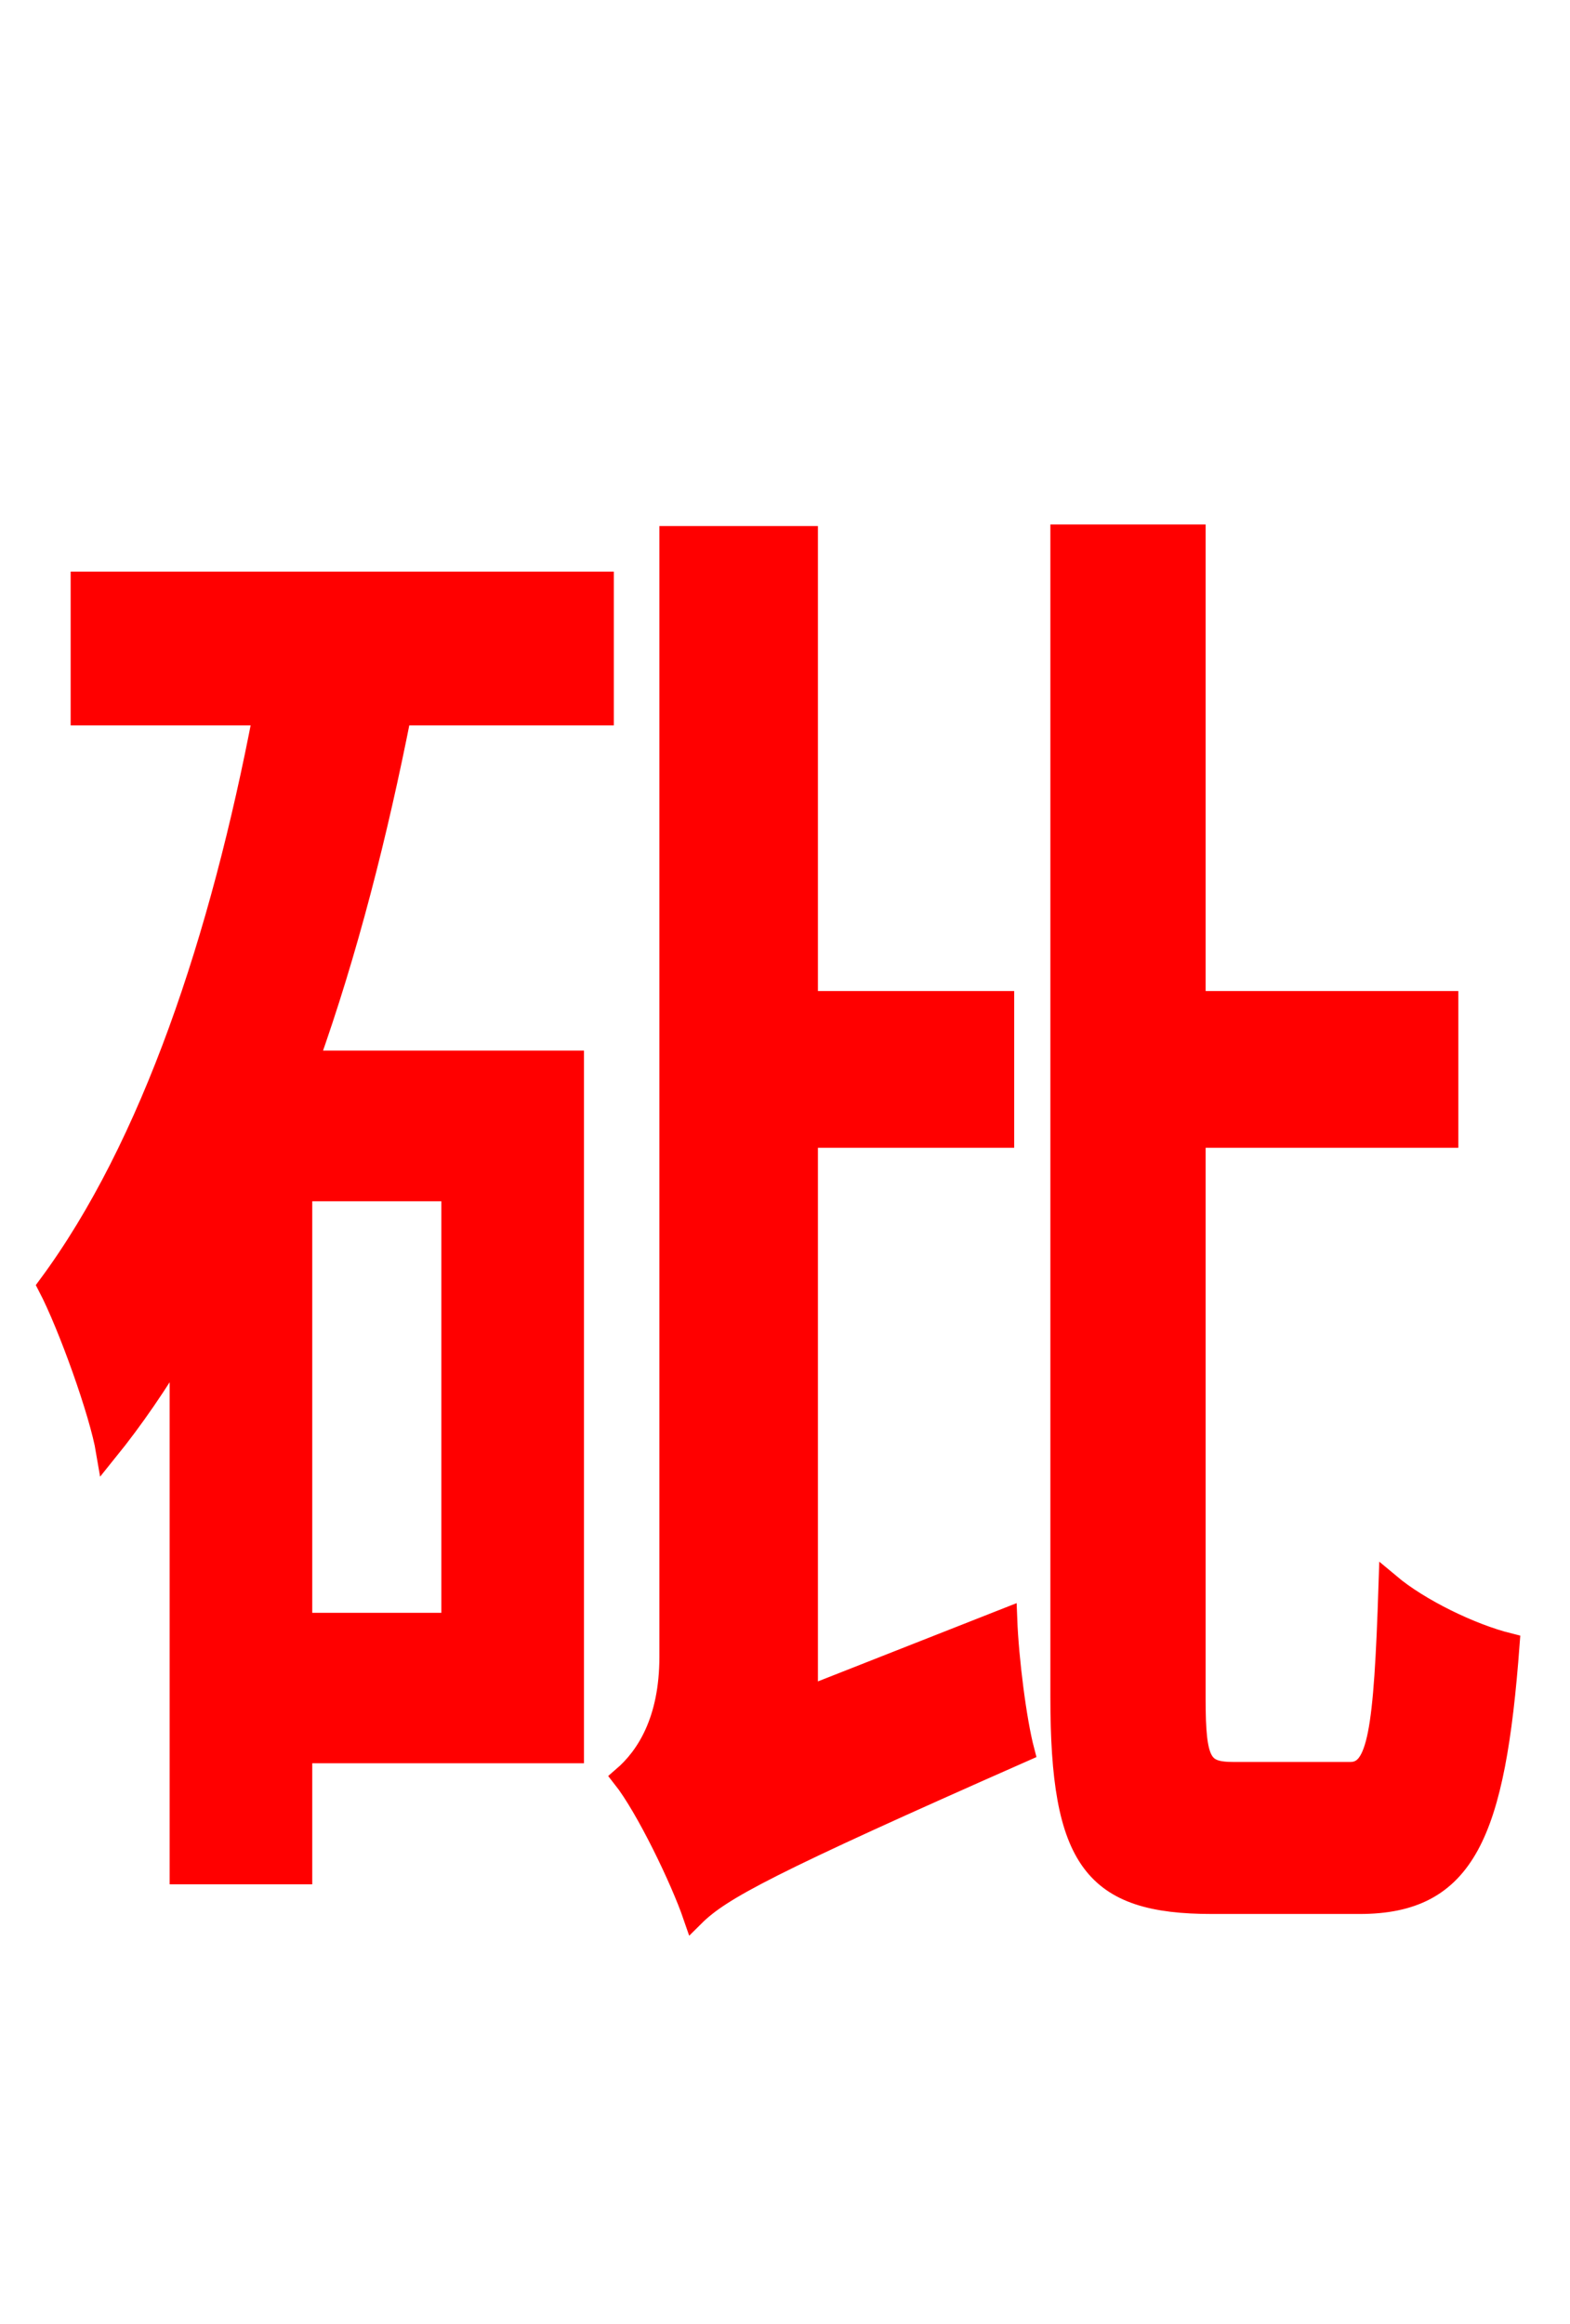 <svg xmlns="http://www.w3.org/2000/svg" xmlns:xlink="http://www.w3.org/1999/xlink" width="72" height="106.56"><path fill="red" stroke="red" d="M20.74 74.45L13.82 74.45L13.82 54.58L20.74 54.58ZM3.74 32.76L12.10 32.76C10.15 42.98 6.98 52.56 2.23 58.97C3.17 60.77 4.61 64.80 4.90 66.53C6.12 65.02 7.20 63.43 8.28 61.63L8.28 85.90L13.82 85.90L13.82 80.35L26.28 80.35L26.28 48.67L14.11 48.67C15.91 43.63 17.28 38.23 18.36 32.76L27.65 32.76L27.65 26.71L3.74 26.71ZM37.01 77.83L37.01 52.13L46.01 52.13L46.01 45.94L37.01 45.94L37.01 24.62L30.74 24.62L30.74 75.96C30.74 78.91 29.66 80.57 28.58 81.50C29.66 82.87 31.25 86.18 31.82 87.84C33.05 86.62 35.21 85.46 46.94 80.28C46.58 78.91 46.22 76.10 46.15 74.23ZM56.59 81.29C55.08 81.29 54.79 80.86 54.79 77.90L54.79 52.13L66.38 52.13L66.38 45.94L54.79 45.94L54.79 24.55L48.67 24.55L48.67 77.83C48.67 85.32 50.18 87.26 55.58 87.26L62.35 87.26C67.18 87.26 68.54 84.10 69.19 75.38C67.46 74.95 65.09 73.80 63.72 72.65C63.50 79.42 63.22 81.29 61.92 81.29Z"/></svg>

